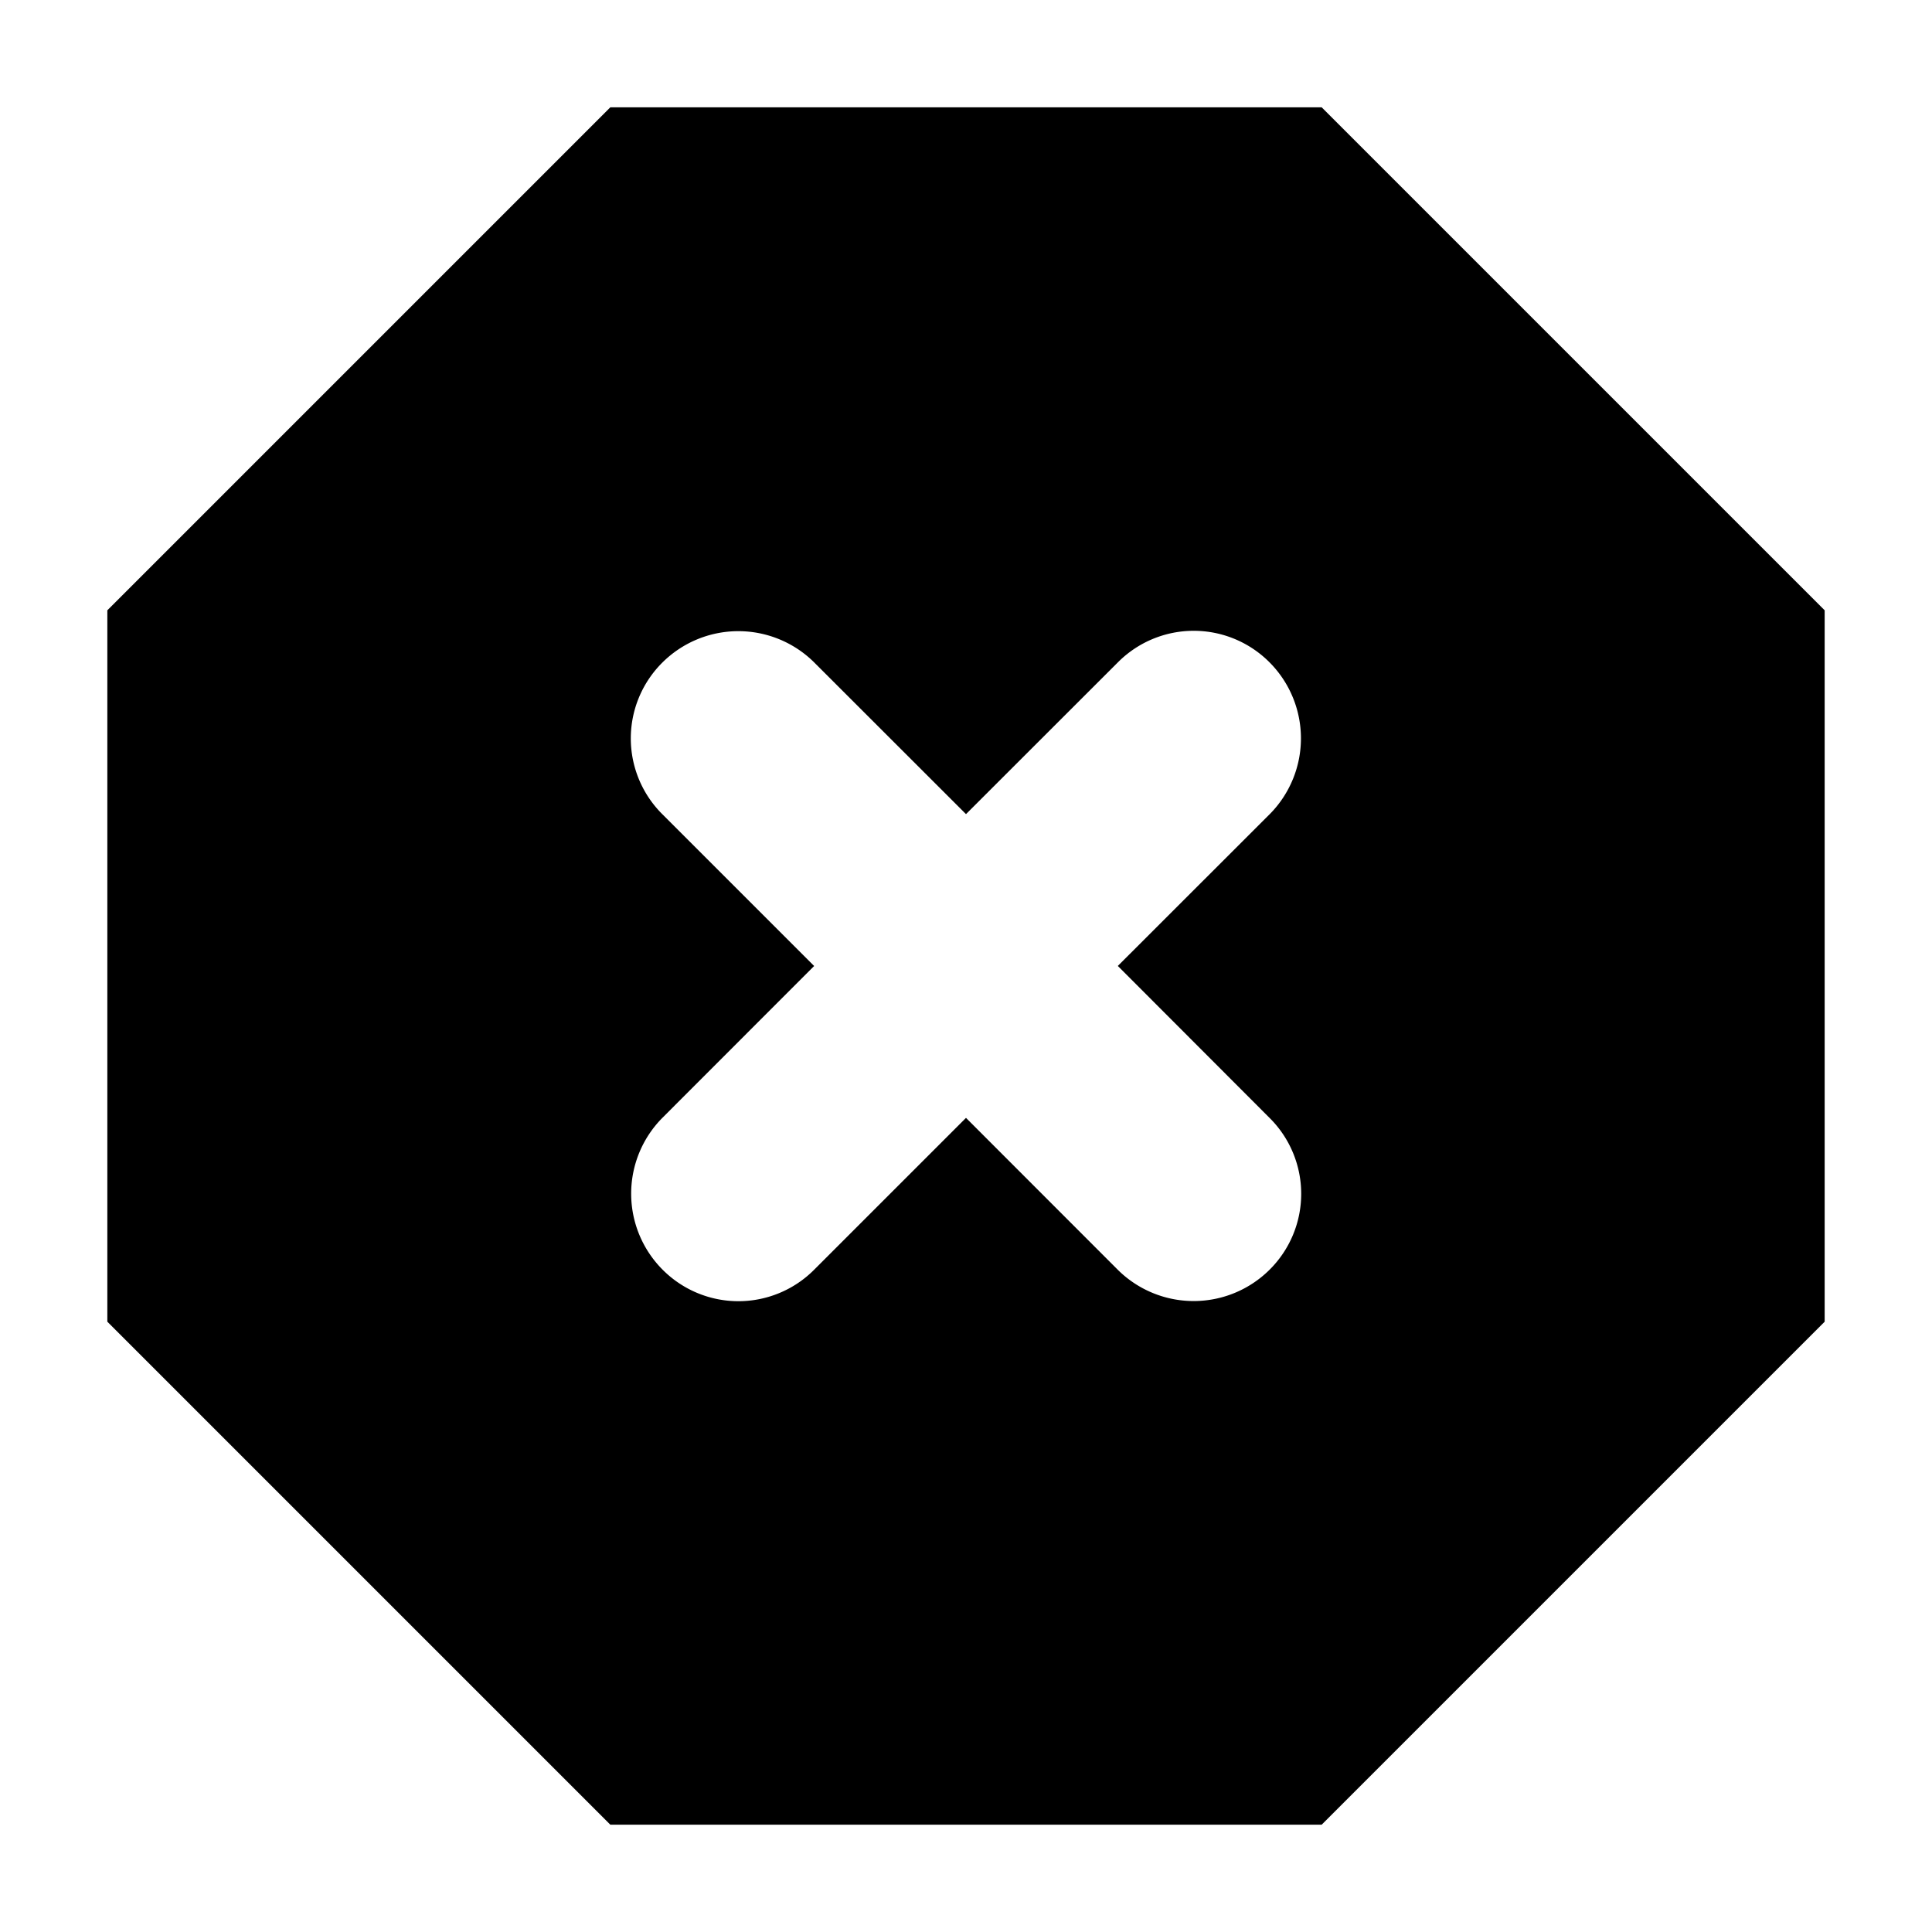 <svg xmlns="http://www.w3.org/2000/svg" width="18" height="18">
  <path fill-rule="evenodd" d="M10.414 9l1.417-1.416a1.003 1.003 0 0 0-.002-1.412.996.996 0 0 0-1.412-.003L9 7.585 7.584 6.17a1.003 1.003 0 0 0-1.412.002.996.996 0 0 0-.003 1.412L7.585 9 6.17 10.416a1.003 1.003 0 0 0 .002 1.412.996.996 0 0 0 1.412.003L9 10.415l1.416 1.417a1.003 1.003 0 0 0 1.412-.002.996.996 0 0 0 .003-1.412L10.415 9zm1.9-8L17 5.686v6.628L12.314 17H5.686L1 12.314V5.686L5.686 1h6.628z"/>
</svg>
